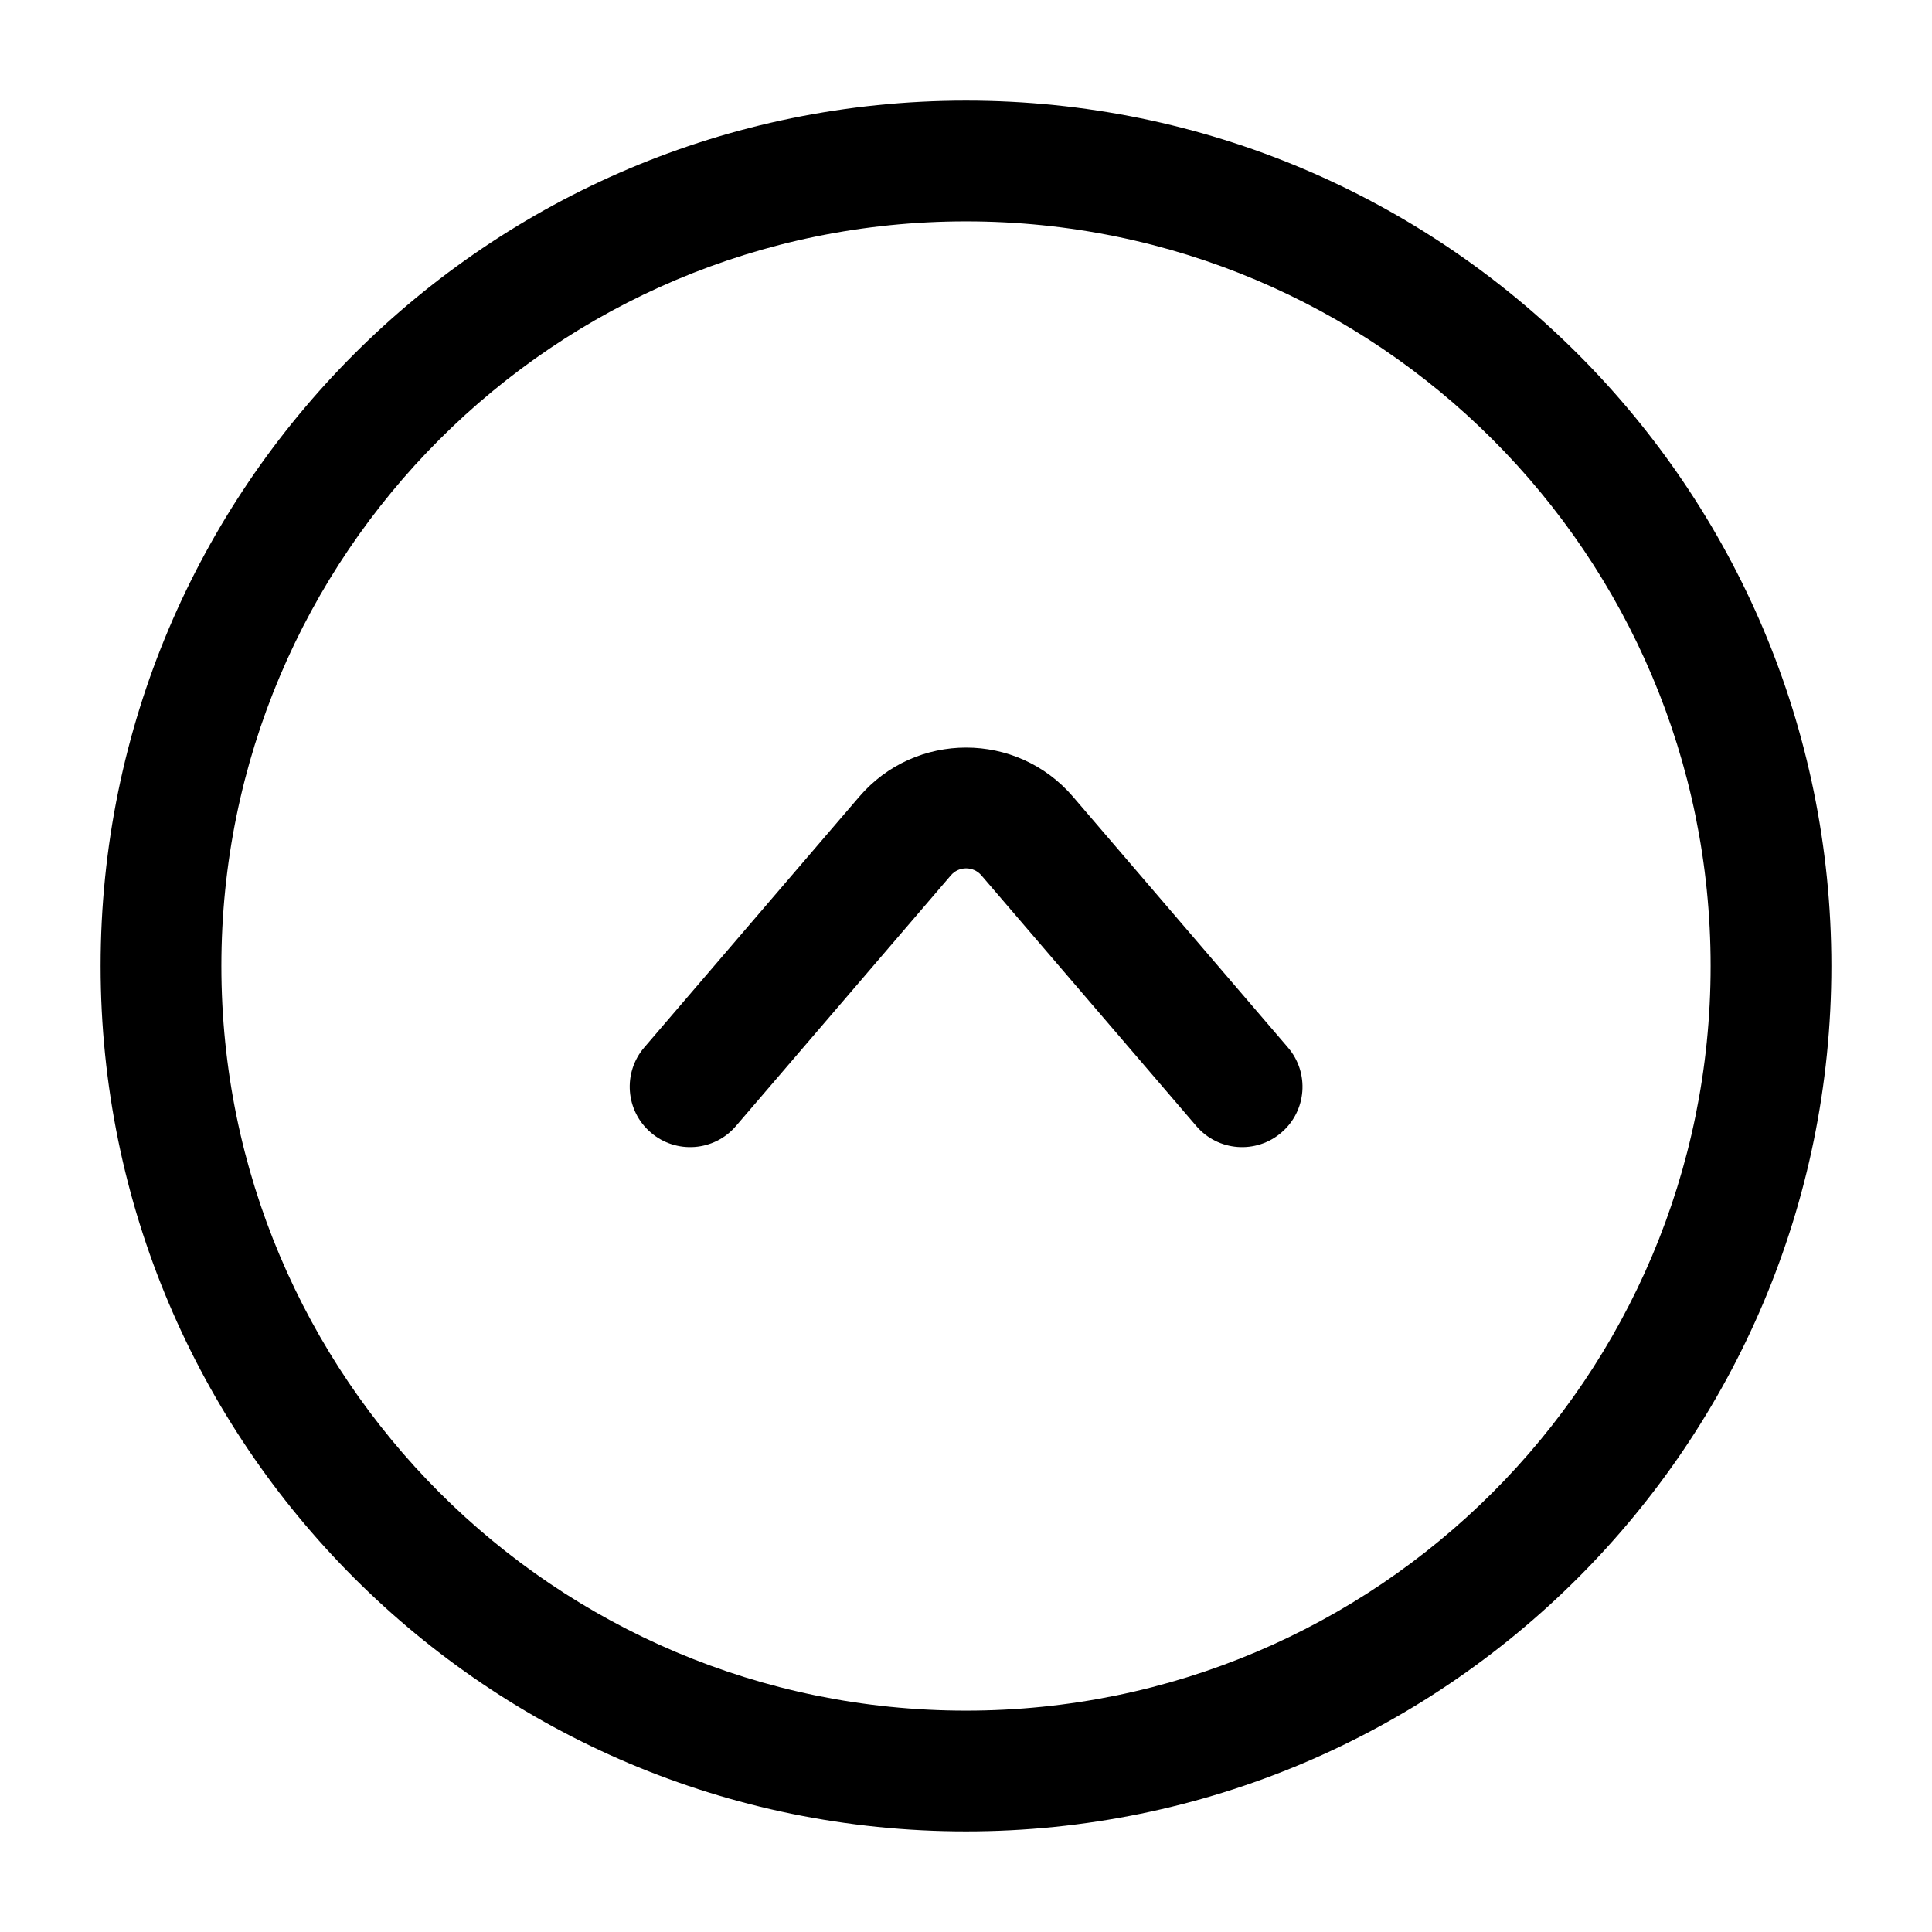 <svg width="24" height="24" viewBox="0 0 24 24" fill="none" xmlns="http://www.w3.org/2000/svg">
<path fill-rule="evenodd" clip-rule="evenodd" d="M11.812 10.874C11.911 10.758 12.091 10.758 12.191 10.874L14.861 13.988C15.13 14.303 15.604 14.339 15.918 14.069C16.233 13.8 16.269 13.326 15.999 13.012L13.33 9.898C12.632 9.083 11.371 9.083 10.673 9.898L8.003 13.012C7.734 13.326 7.77 13.8 8.085 14.069C8.399 14.339 8.873 14.303 9.142 13.988L11.812 10.874Z" fill="black"/>
<path fill-rule="evenodd" clip-rule="evenodd" d="M12 2.75C17.109 2.75 21.25 6.891 21.25 12C21.25 17.109 17.109 21.25 12 21.25C6.891 21.25 2.75 17.109 2.75 12C2.75 6.891 6.891 2.75 12 2.75ZM22.75 12C22.75 6.063 17.937 1.25 12 1.25C6.063 1.25 1.25 6.063 1.25 12C1.25 17.937 6.063 22.75 12 22.75C17.937 22.75 22.75 17.937 22.75 12Z" fill="black"/>
</svg>
